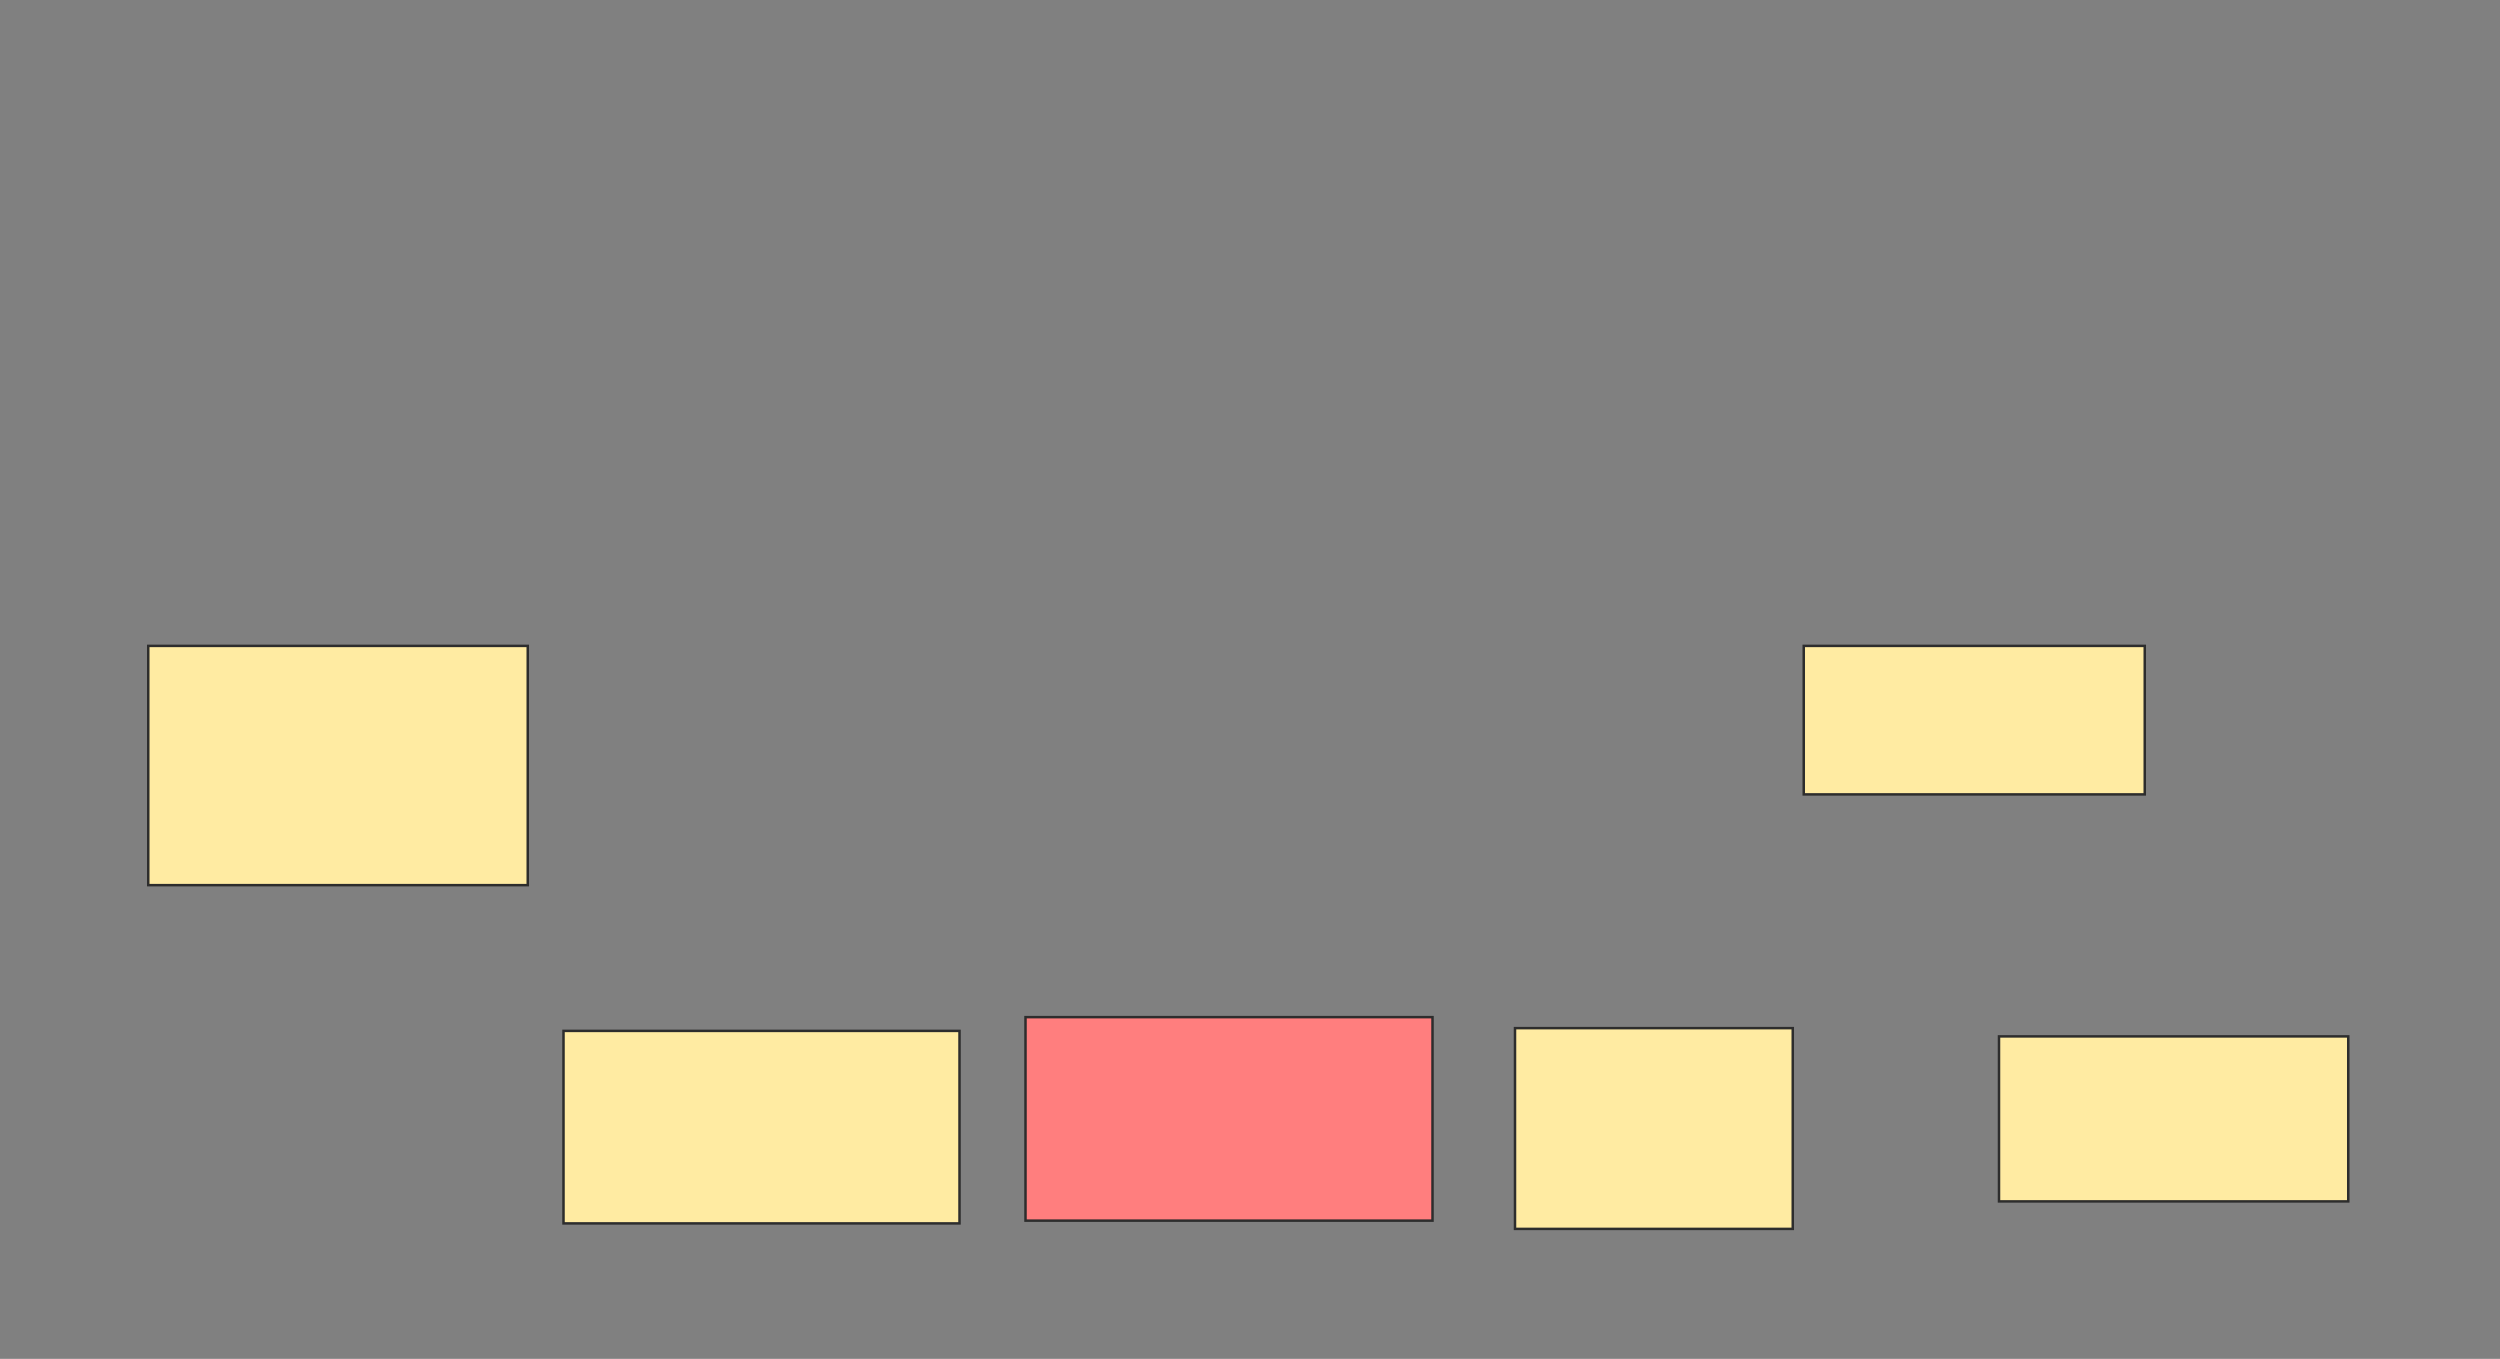 <svg xmlns="http://www.w3.org/2000/svg" width="999" height="543">
 <rect width="100%" height="100%" fill="#808080" stroke="none"/>
 <!-- Created with Image Occlusion Enhanced -->
 <g>
  <title>Labels</title>
 </g>
 <g>
  <title>Masks</title>
  <rect id="04b2cb957ba84da18dbbdda385b9af79-ao-1" height="95.604" width="151.648" y="258.099" x="59.242" stroke="#2D2D2D" fill="#FFEBA2"/>
  <rect id="04b2cb957ba84da18dbbdda385b9af79-ao-2" height="76.923" width="158.242" y="411.945" x="225.176" stroke="#2D2D2D" fill="#FFEBA2"/>
  <rect id="04b2cb957ba84da18dbbdda385b9af79-ao-3" height="81.319" width="162.637" y="406.451" x="409.791" stroke="#2D2D2D" fill="#FF7E7E" class="qshape"/>
  <rect id="04b2cb957ba84da18dbbdda385b9af79-ao-4" height="80.22" width="110.989" y="410.846" x="605.396" stroke="#2D2D2D" fill="#FFEBA2"/>
  <rect id="04b2cb957ba84da18dbbdda385b9af79-ao-5" height="59.341" width="136.264" y="258.099" x="720.78" stroke="#2D2D2D" fill="#FFEBA2"/>
  <rect id="04b2cb957ba84da18dbbdda385b9af79-ao-6" height="65.934" width="139.56" y="414.143" x="798.802" stroke="#2D2D2D" fill="#FFEBA2"/>
 </g>
</svg>